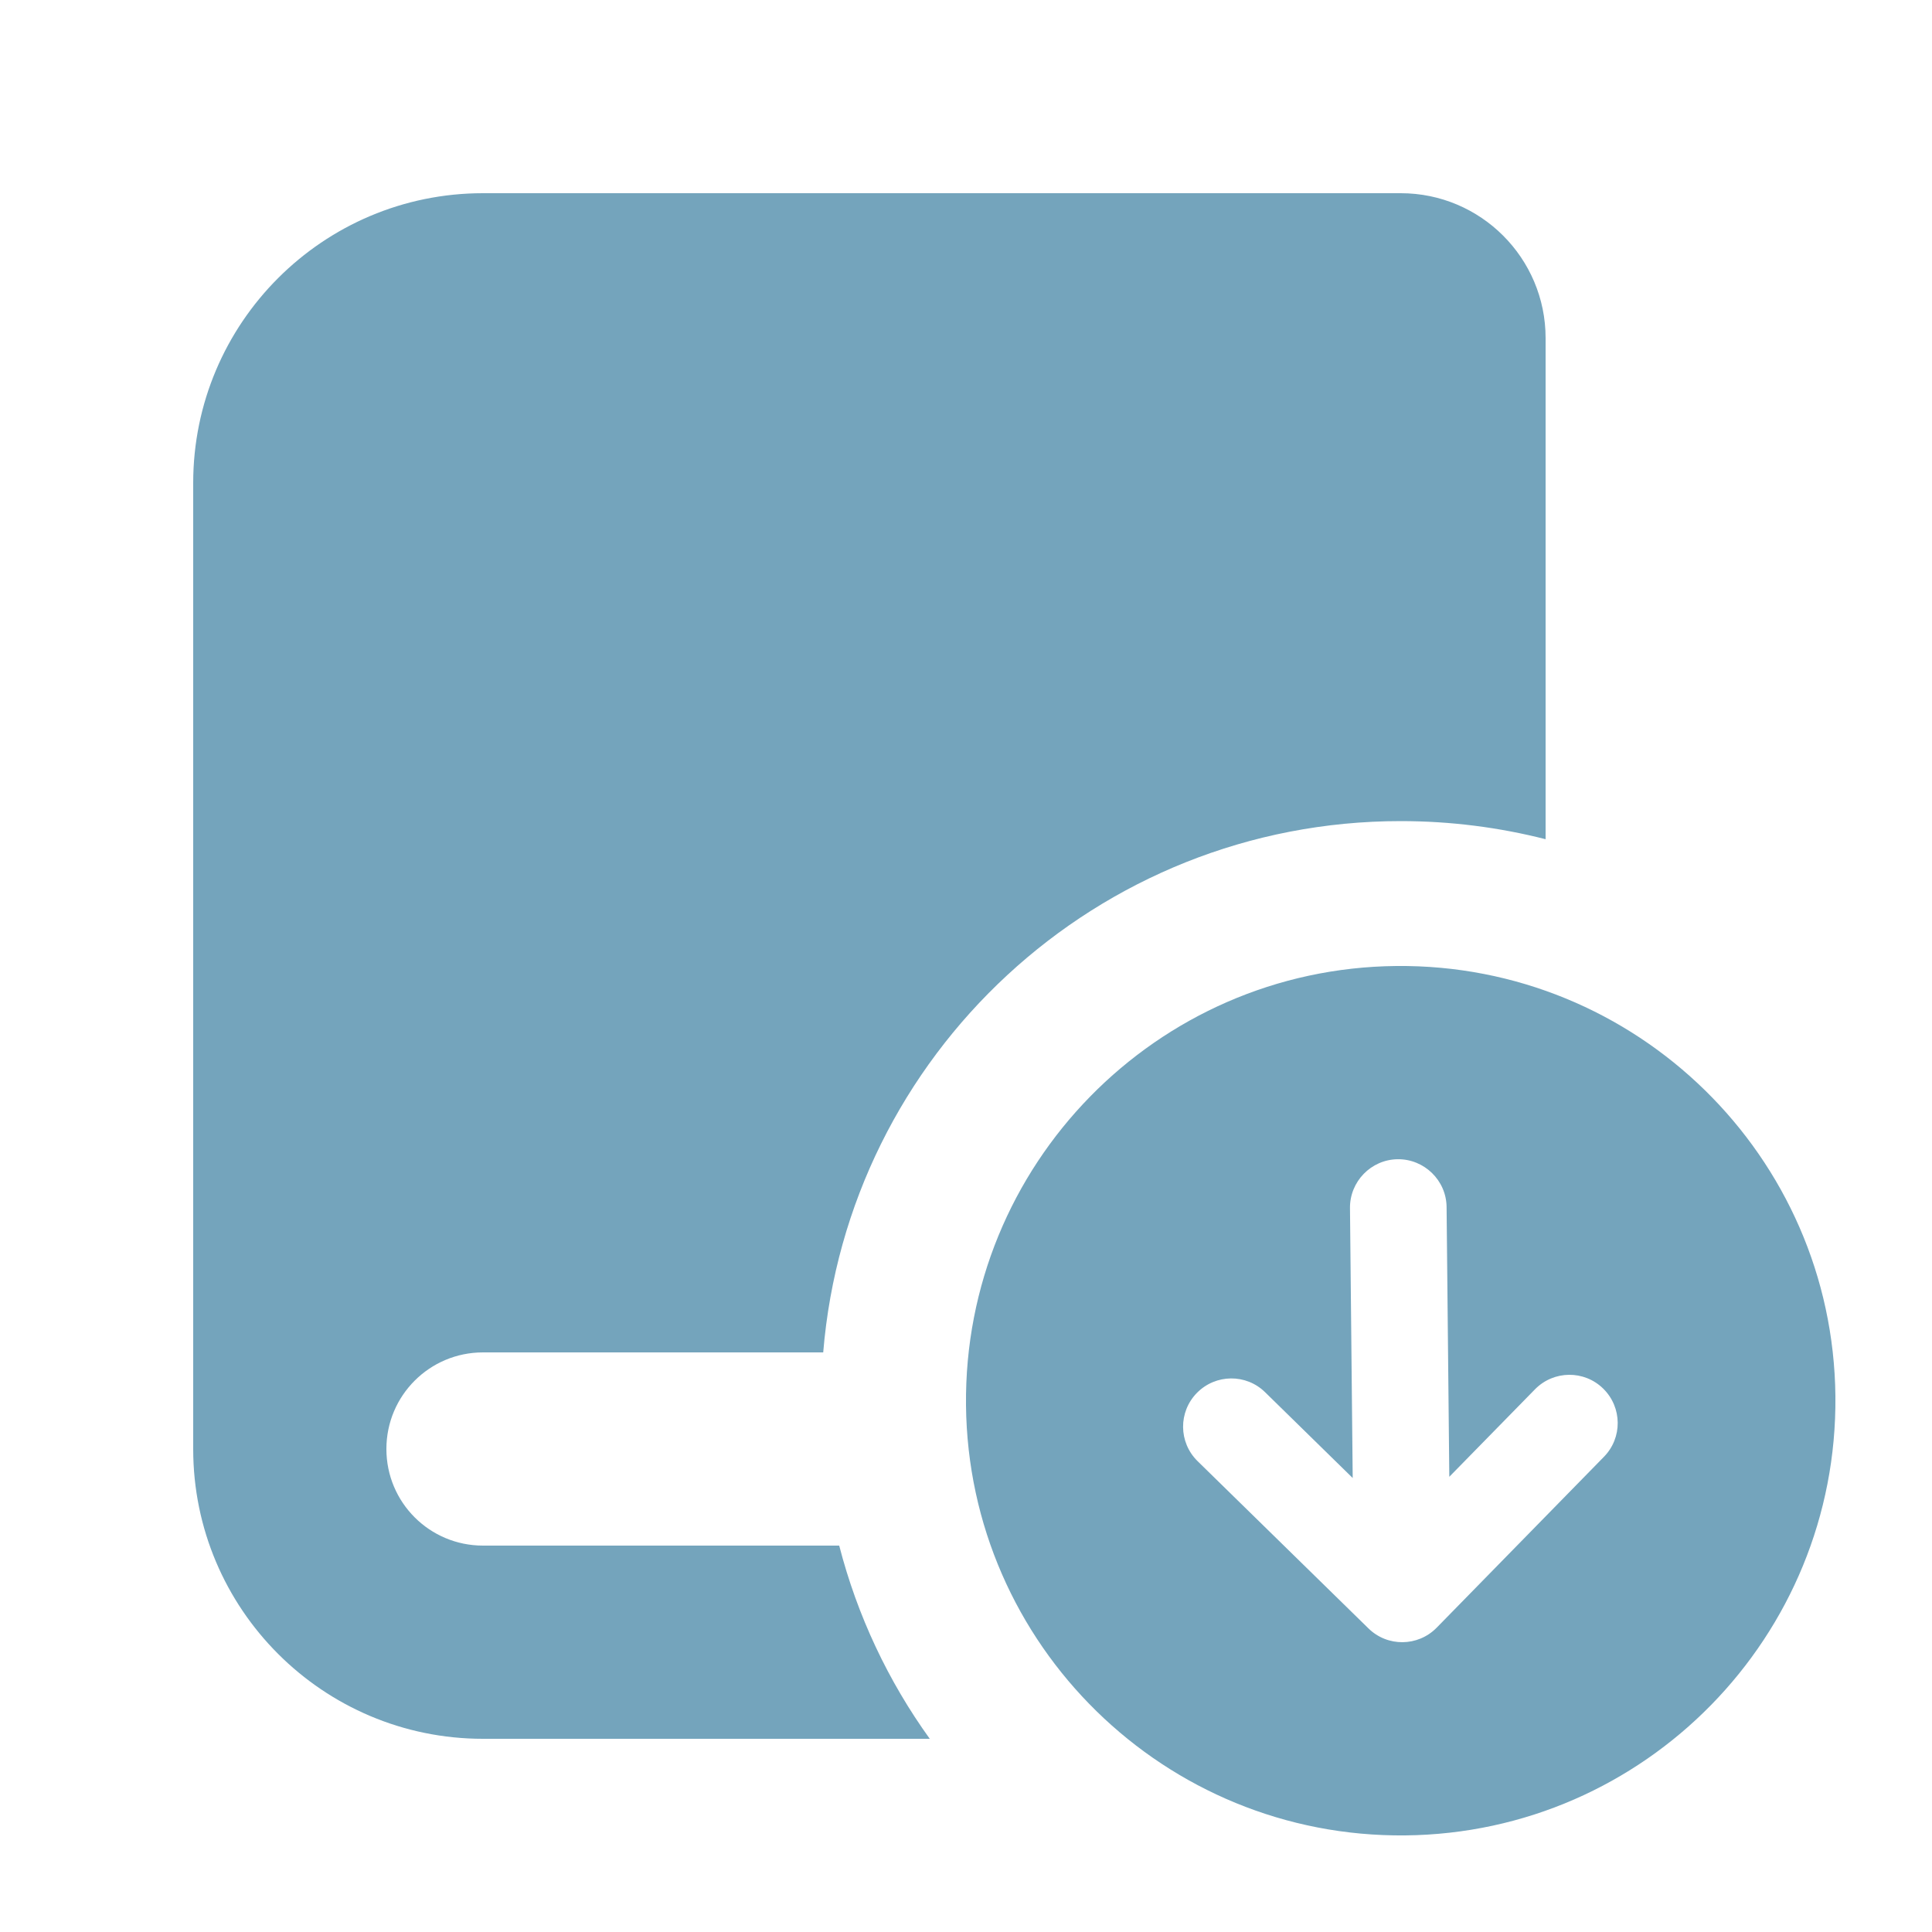 <?xml version="1.0" encoding="UTF-8"?>
<svg id="Layer_1" xmlns="http://www.w3.org/2000/svg" version="1.1" viewBox="0 0 640 640">
  <!-- Generator: Adobe Illustrator 29.4.0, SVG Export Plug-In . SVG Version: 2.1.0 Build 152)  -->
  <defs>
    <style>
      .st0 {
        fill: #74a4bc;
      }
    </style>
  </defs>
  <path class="st0" d="M462.5,320c-79.5.8-143.3,66-142.5,145.5s66,143.3,145.5,142.5,143.3-66,142.5-145.5-66-143.3-145.5-142.5ZM531.1,460.01c6.3,6.2,6.4,16.3.2,22.6l-55.4,56.6c-6.2,6.3-16.3,6.4-22.6.2l-56.6-55.4c-6.3-6.2-6.4-16.3-.2-22.6,6.2-6.3,16.3-6.4,22.6-.2l29,28.4-.9-89.4c-.1-8.8,7-16.1,15.8-16.2s16.1,7,16.2,15.8l.9,89.4,28.4-29c6.2-6.3,16.3-6.4,22.6-.2h0Z"/>
  <path class="st0" d="M464,272c16.6,0,32.7,2.1,48,6V112c0-26.5-21.5-48-48-48H160c-53,0-96,43-96,96v320c0,53,43,96,96,96h148c-13.7-19-24-40.7-30-64h-118c-17.7,0-32-14.3-32-32s14.3-32,32-32h112.7c8.1-98.6,90.7-176,191.3-176Z"/>
</svg>